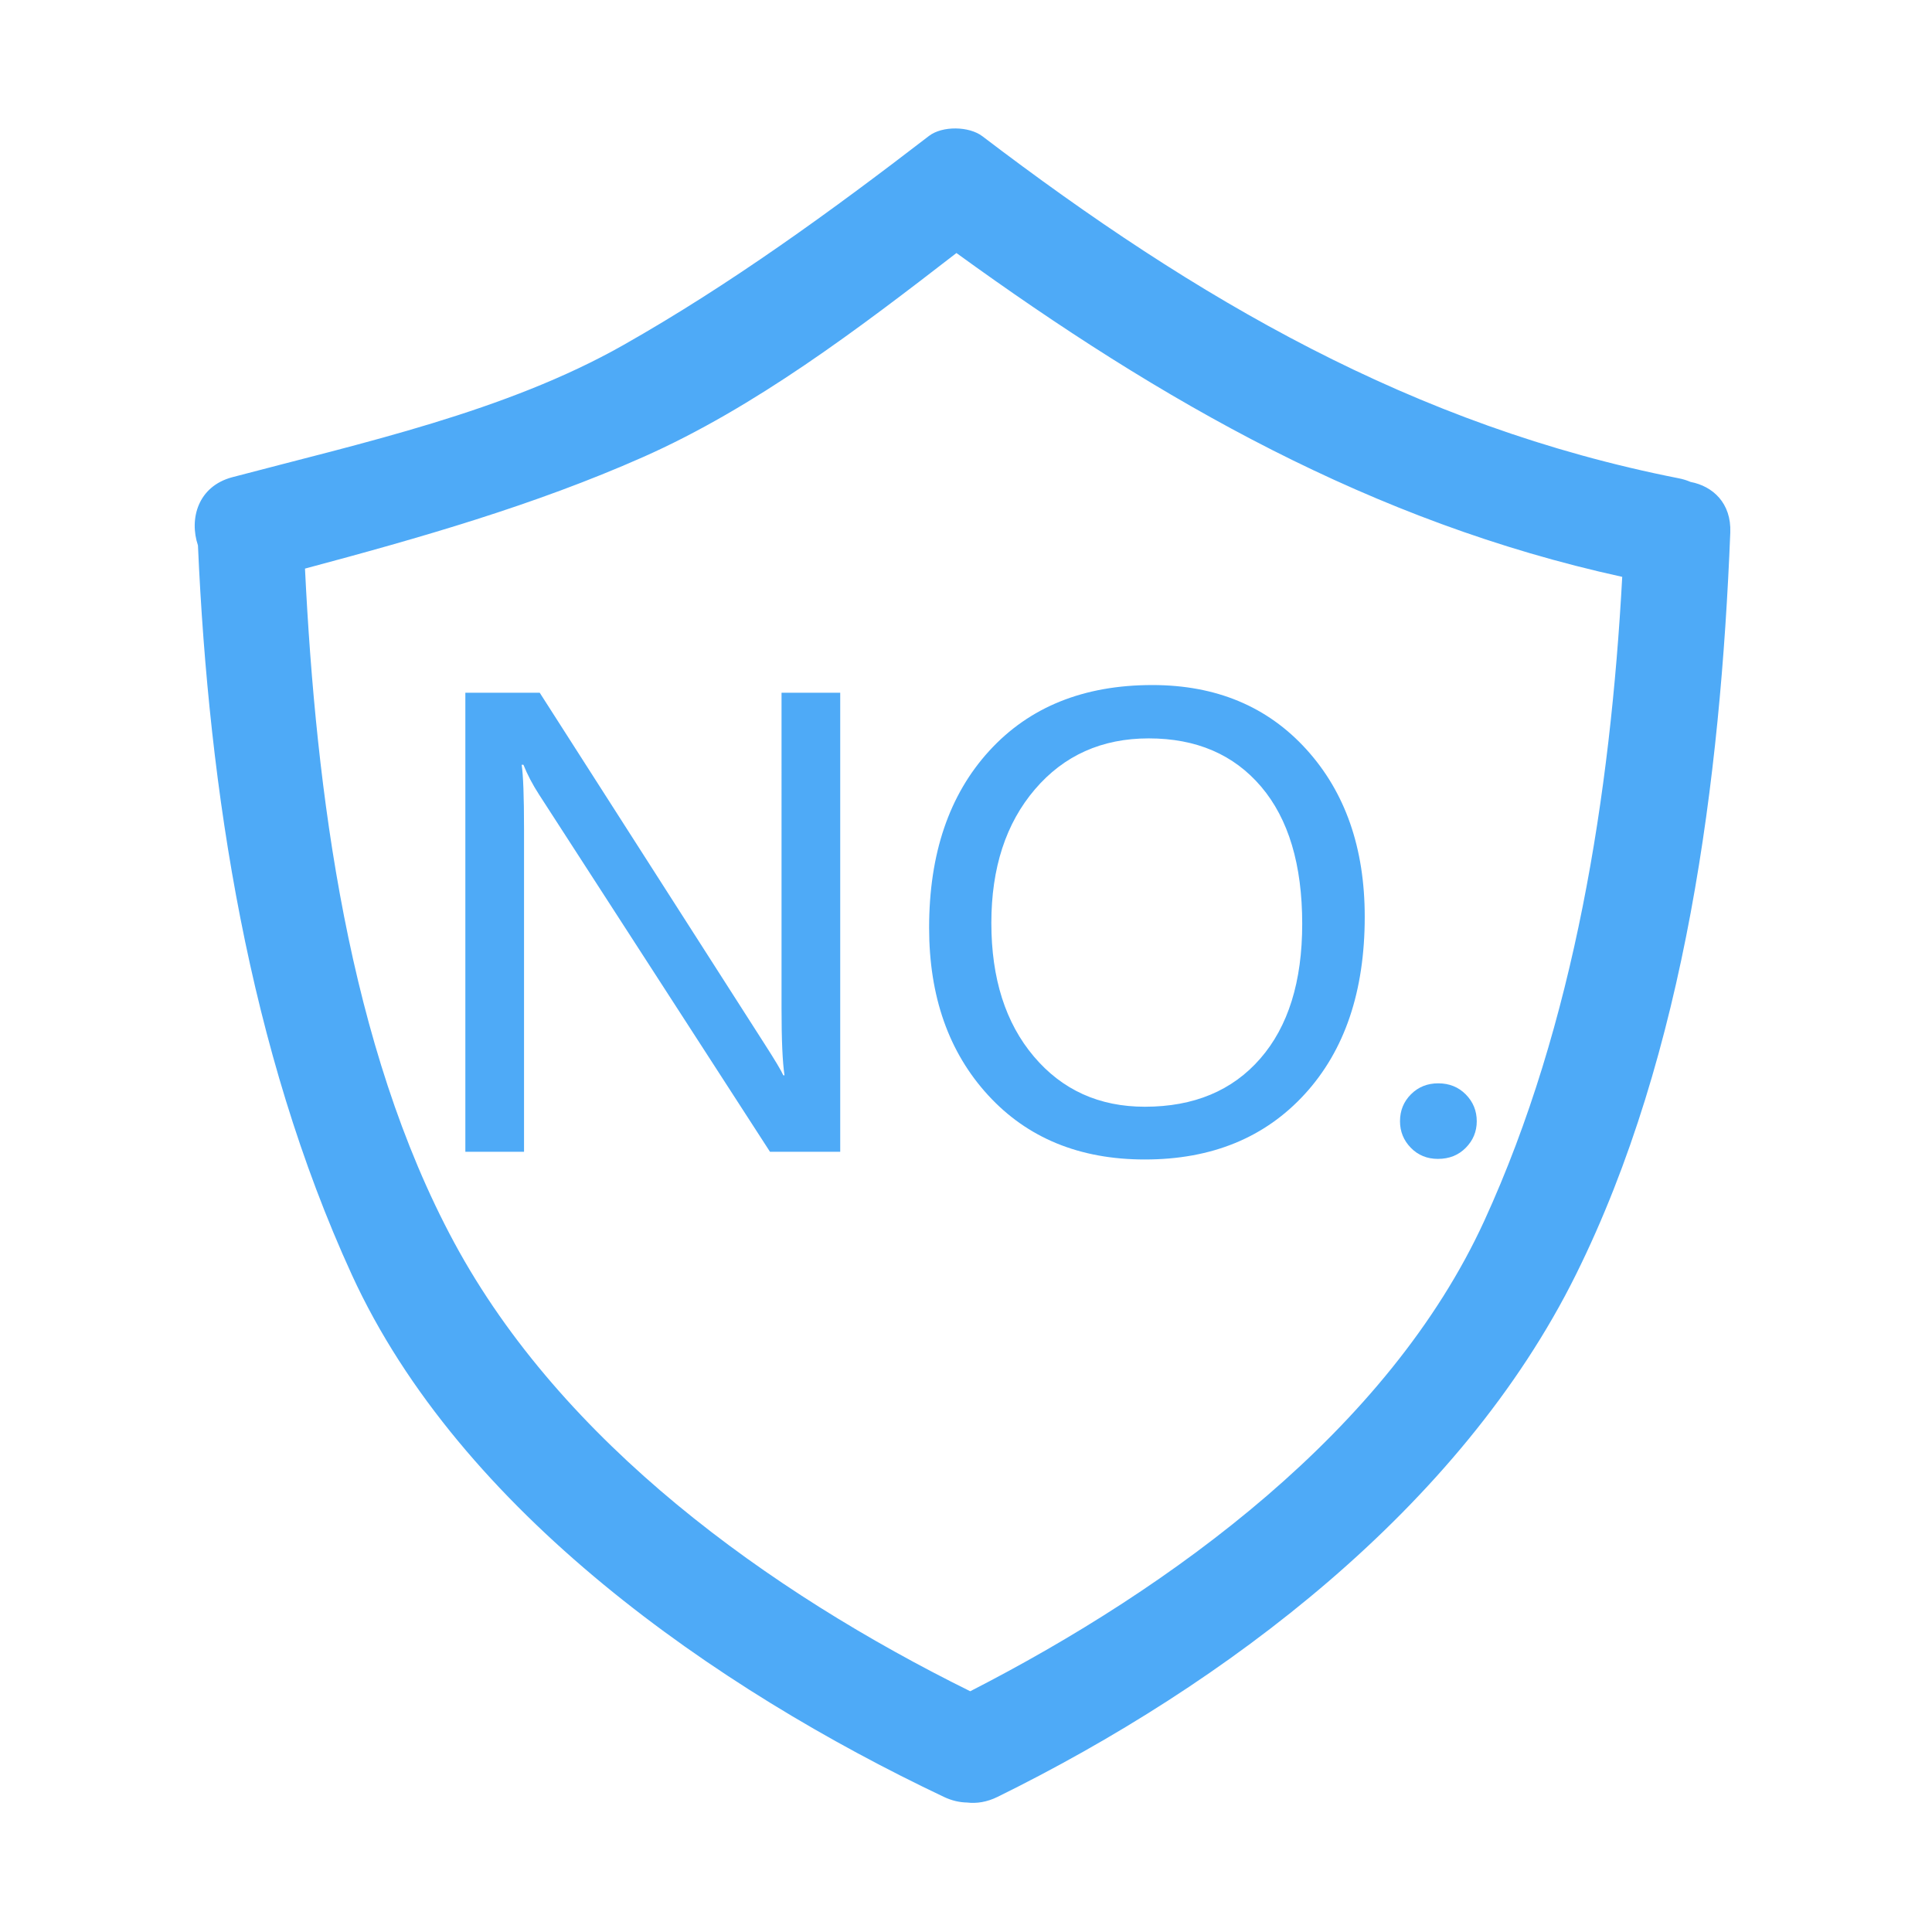 <?xml version="1.0" standalone="no"?><!DOCTYPE svg PUBLIC "-//W3C//DTD SVG 1.1//EN" "http://www.w3.org/Graphics/SVG/1.1/DTD/svg11.dtd"><svg t="1530516615366" class="icon" style="" viewBox="0 0 1024 1024" version="1.1" xmlns="http://www.w3.org/2000/svg" p-id="1959" xmlns:xlink="http://www.w3.org/1999/xlink" width="200" height="200"><defs><style type="text/css"></style></defs><path d="M896.027 255.433c-1.874-0.819-3.946-1.472-6.23-1.921-140.714-27.704-255.82-95.024-369.092-181.288-7.084-5.396-21.281-5.602-28.354-0.157-51.809 39.862-105.197 78.693-162.057 110.878-62.287 35.259-138.432 51.795-207.121 69.972-18.306 4.843-22.972 22.106-18.252 36.156 5.743 130.56 27.083 267.638 81.542 386.54 57.503 125.551 193.047 219.523 313.852 276.793 4.189 1.984 8.308 2.9 12.24 2.967 5.061 0.603 10.53-0.218 16.116-2.967 121.033-59.554 245.296-153.282 306.58-276.793 58.37-117.633 76.629-262.909 81.839-393.321C917.719 266.587 907.742 257.649 896.027 255.433zM786.747 646.962c-50.785 110.882-165.498 194.65-272.508 249.435C407.208 843.483 298.042 764.82 240.719 658.55c-56.095-103.995-73.254-238.411-79.068-357.181 60.762-16.236 121.516-33.575 179.083-59.066 59.432-26.317 114.295-68.053 166.199-108.194 108.502 78.642 220.125 142.539 352.881 171.635C853.58 420.96 834.536 542.626 786.747 646.962z" p-id="1960" fill="#4eaaf7"></path><path d="M445.333 610.468 408.108 610.468 285.755 421.203c-3.456-5.341-6.231-10.627-8.325-15.863l-0.942 0c0.837 5.446 1.257 16.806 1.257 34.083l0 171.045-31.099 0L246.645 367.172l39.423 0 119.057 185.965c5.654 8.796 9.004 14.398 10.052 16.807l0.628 0c-1.048-6.911-1.571-18.743-1.571-35.496L414.234 367.172l31.099 0L445.333 610.468z" p-id="1961" fill="#4eaaf7"></path><path d="M492.452 491.725c0-39.266 10.627-70.522 31.884-93.768 21.255-23.245 50.05-34.869 86.386-34.869 33.821 0 61.044 11.363 81.674 34.083 20.627 22.724 30.942 52.303 30.942 88.742 0 39.477-10.578 70.784-31.728 93.925-21.153 23.143-49.425 34.712-84.816 34.712-34.555 0-62.253-11.361-83.087-34.083C502.871 557.747 492.452 528.164 492.452 491.725zM525.437 489.213c0 29.425 7.513 53.01 22.539 70.758 15.024 17.749 34.633 26.623 58.821 26.623 25.967 0 46.359-8.507 61.176-25.523 14.816-17.015 22.225-40.809 22.225-71.386 0-31.413-7.252-55.653-21.753-72.721-14.504-17.066-34.373-25.602-59.607-25.602-24.816 0-44.92 9.007-60.313 27.015C533.133 436.387 525.437 459.999 525.437 489.213z" p-id="1962" fill="#4eaaf7"></path><path d="M742.032 594.289c0-5.654 1.936-10.418 5.811-14.293 3.872-3.873 8.69-5.812 14.45-5.812 5.863 0 10.731 1.964 14.607 5.89 3.872 3.926 5.811 8.666 5.811 14.215 0 5.446-1.939 10.131-5.811 14.057-3.875 3.926-8.796 5.89-14.764 5.89-5.76 0-10.551-1.964-14.372-5.89C743.94 604.421 742.032 599.735 742.032 594.289z" p-id="1963" fill="#4eaaf7"></path></svg>